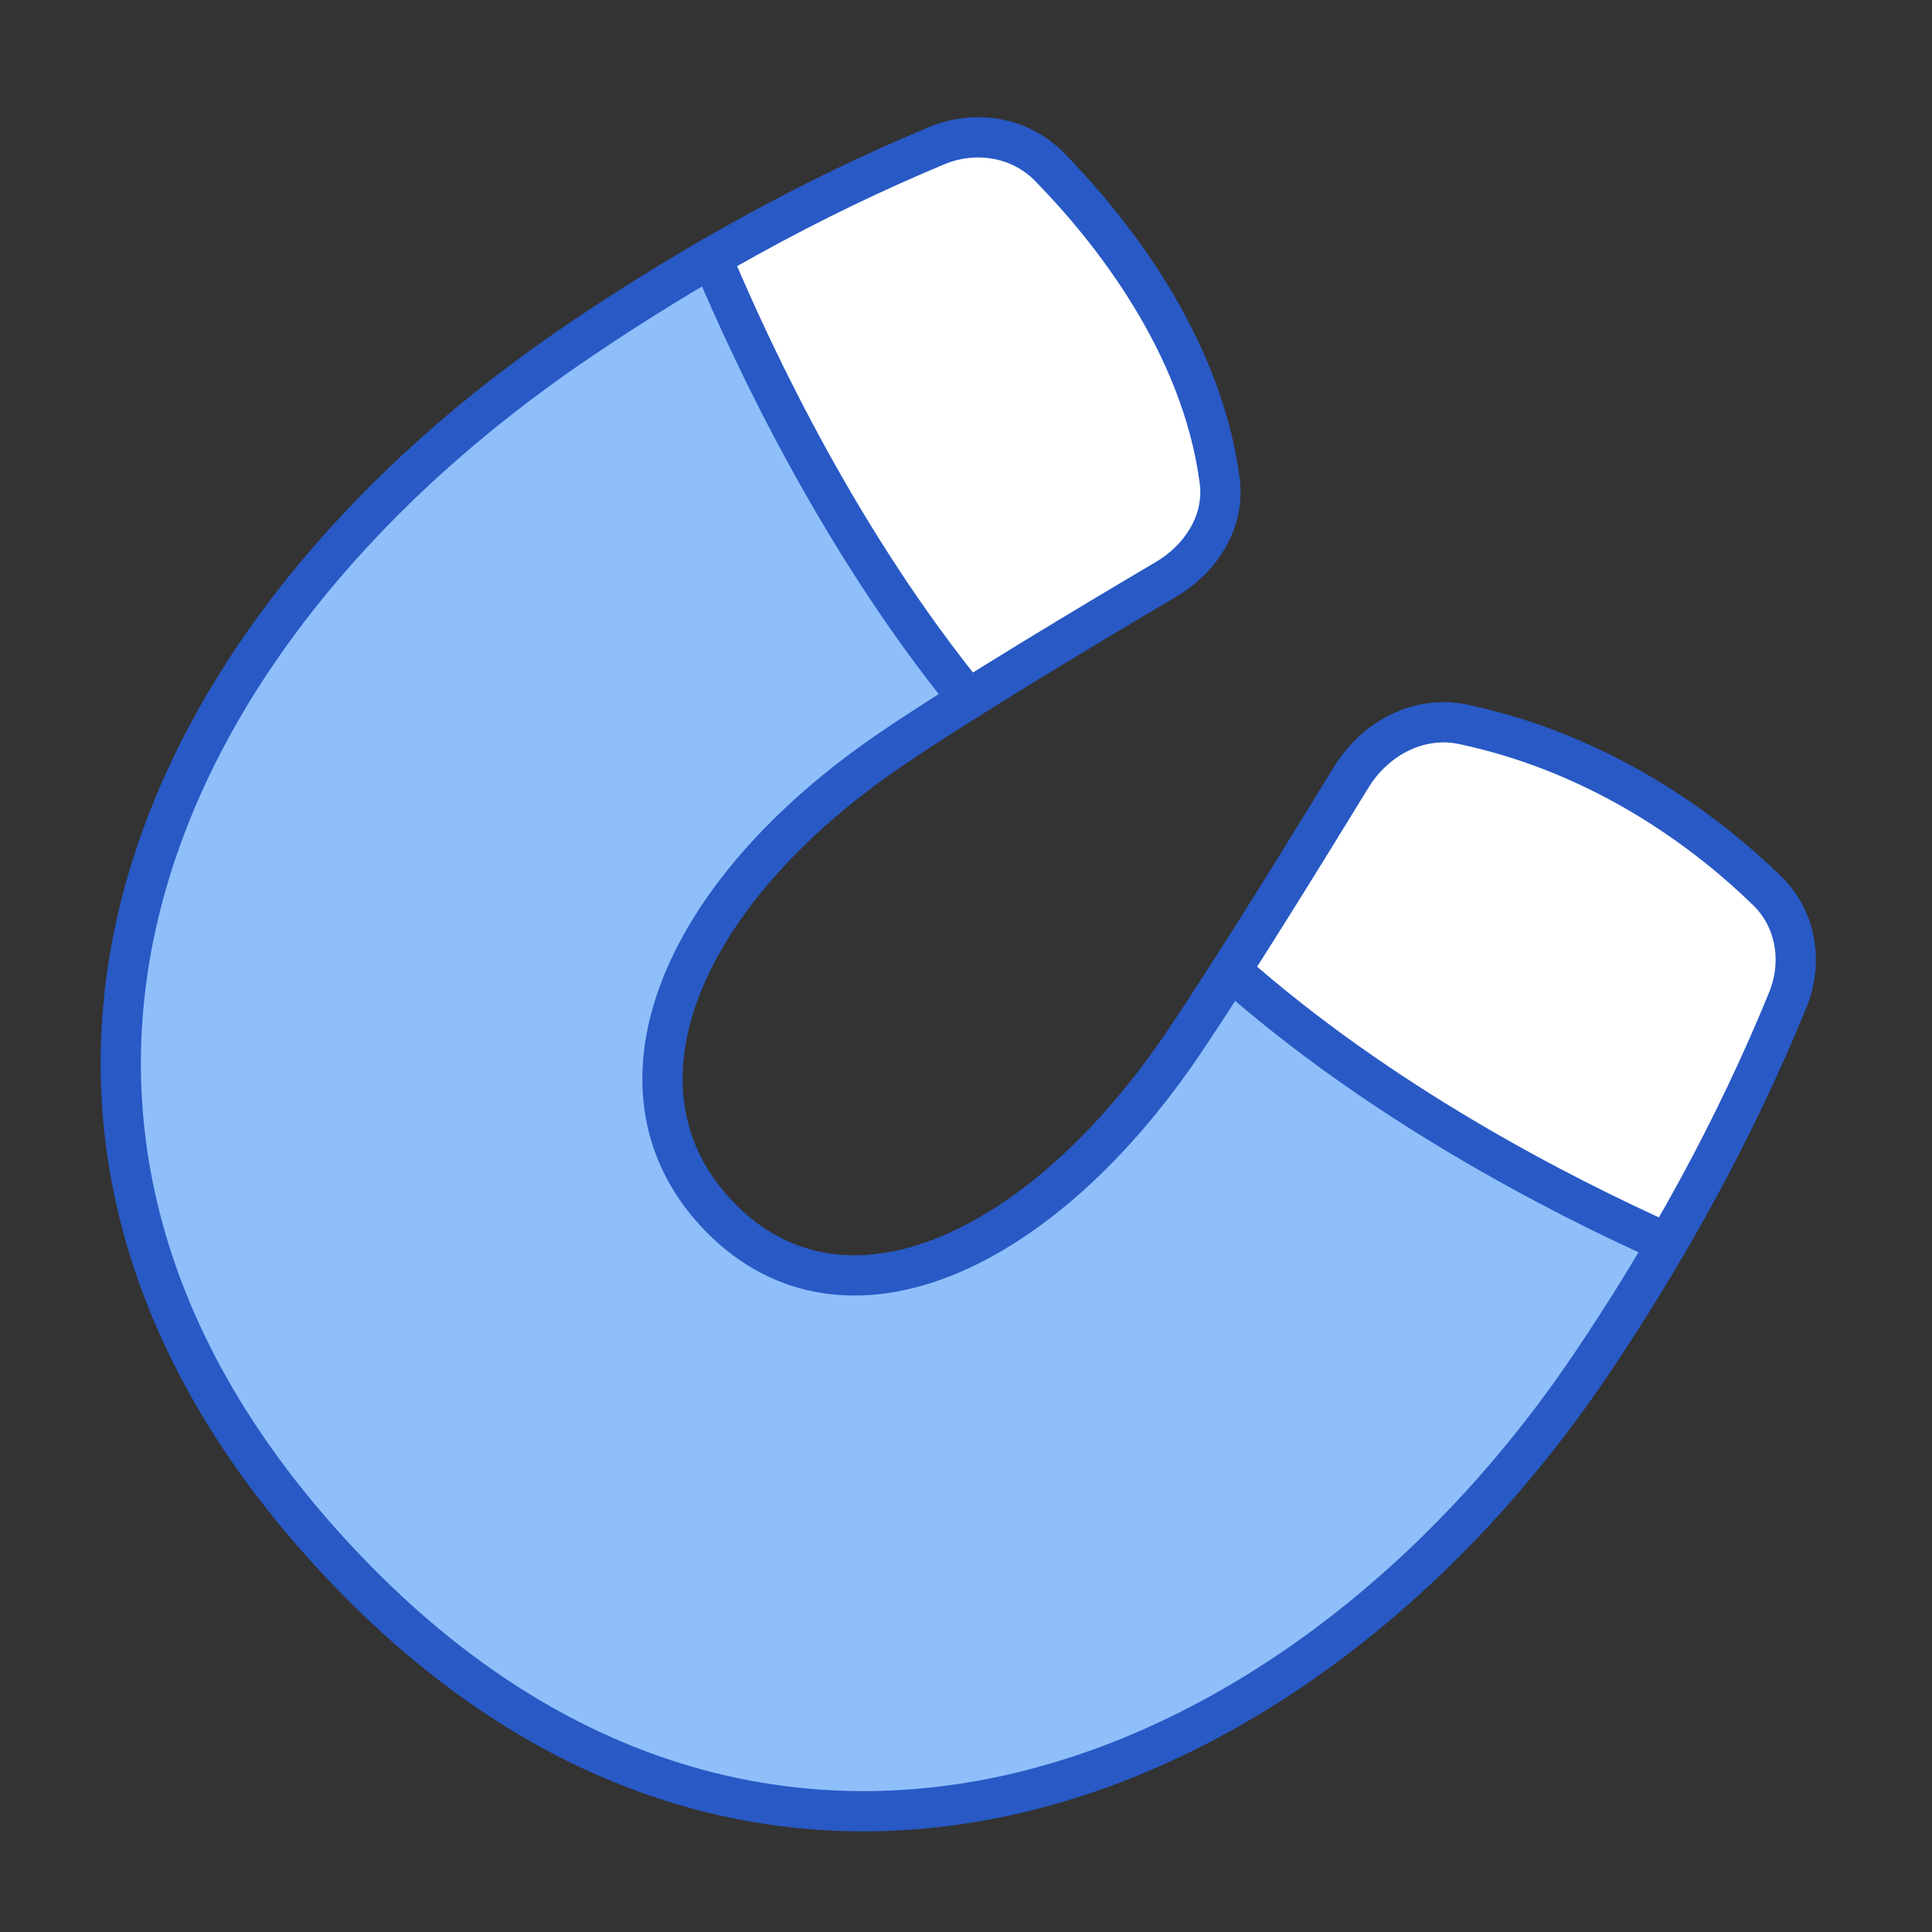 <svg xmlns="http://www.w3.org/2000/svg" fill="none" viewBox="0 0 48 48" id="Magnet--Streamline-Plump">
  <rect x="0" y="0" width="48" height="48" fill="#333333" stroke="none"/>
  <desc>
    Magnet Streamline Icon: https://streamlinehq.com
  </desc>
  <g id="magnet--design-magnet-snap-supplies-to-tool">
    <path id="Rectangle 650 (Stroke)" fill="#8fbffa" fill-rule="evenodd" d="M26.08 4.151c-0.736 -0.753 -1.847 -0.933 -2.818 -0.528 -3.128 1.306 -6.112 2.966 -8.911 4.865C3.04 16.163 -1.666 28.639 8.935 39.337 19.192 49.689 32.274 44.637 39.515 33.921c1.907 -2.822 3.598 -5.885 4.899 -9.072 0.384 -0.939 0.218 -2.01 -0.509 -2.718 -1.358 -1.324 -3.943 -3.369 -7.548 -4.134 -1.109 -0.235 -2.197 0.349 -2.788 1.316 -1.117 1.827 -2.96 4.812 -4.165 6.595 -3.537 5.235 -8.413 7.463 -11.486 4.363 -3.072 -3.101 -1.121 -8.031 4.244 -11.671 1.839 -1.248 4.988 -3.132 6.804 -4.204 0.875 -0.516 1.469 -1.442 1.337 -2.45 -0.452 -3.444 -2.756 -6.293 -4.224 -7.795Z" clip-rule="evenodd" stroke-width="1"></path>
    <path id="Intersect" fill="#ffffff" d="M41.422 30.889c1.131 -1.939 2.144 -3.963 2.992 -6.039 0.384 -0.939 0.218 -2.01 -0.509 -2.718 -1.358 -1.324 -3.943 -3.369 -7.548 -4.134 -1.109 -0.235 -2.197 0.349 -2.788 1.316 -0.793 1.297 -1.952 3.178 -2.989 4.798 3.705 3.288 8.141 5.567 10.841 6.777Z" stroke-width="1"></path>
    <path id="Intersect_2" fill="#ffffff" d="M24.062 17.369c1.68 -1.056 3.624 -2.216 4.905 -2.973 0.875 -0.516 1.469 -1.442 1.337 -2.45 -0.452 -3.444 -2.756 -6.293 -4.224 -7.795 -0.736 -0.753 -1.847 -0.933 -2.818 -0.528 -1.919 0.801 -3.783 1.735 -5.583 2.776 1.104 2.63 3.251 7.126 6.382 10.969Z" stroke-width="1"></path>
    <path id="Rectangle 650 (Stroke)_2" fill-rule="evenodd" stroke="#2859c5" stroke-linecap="round" stroke-linejoin="round" d="M26.08 4.151c-0.736 -0.753 -1.847 -0.933 -2.818 -0.528 -3.128 1.306 -6.112 2.966 -8.911 4.865C3.04 16.163 -1.666 28.639 8.935 39.337 19.192 49.689 32.274 44.637 39.515 33.921c1.907 -2.822 3.598 -5.885 4.899 -9.072 0.384 -0.939 0.218 -2.01 -0.509 -2.718 -1.358 -1.324 -3.943 -3.369 -7.548 -4.134 -1.109 -0.235 -2.197 0.349 -2.788 1.316 -1.117 1.827 -2.96 4.812 -4.165 6.595 -3.537 5.235 -8.413 7.463 -11.486 4.363 -3.072 -3.101 -1.121 -8.031 4.244 -11.671 1.839 -1.248 4.988 -3.132 6.804 -4.204 0.875 -0.516 1.469 -1.442 1.337 -2.45 -0.452 -3.444 -2.756 -6.293 -4.224 -7.795Z" clip-rule="evenodd" stroke-width="1"></path>
    <path id="Intersect_3" stroke="#2859c5" stroke-linecap="round" stroke-linejoin="round" d="M41.422 30.888c-2.701 -1.21 -7.136 -3.489 -10.841 -6.777m-6.519 -6.742c-3.132 -3.844 -5.279 -8.339 -6.382 -10.969" stroke-width="1"></path>
  </g>
</svg>